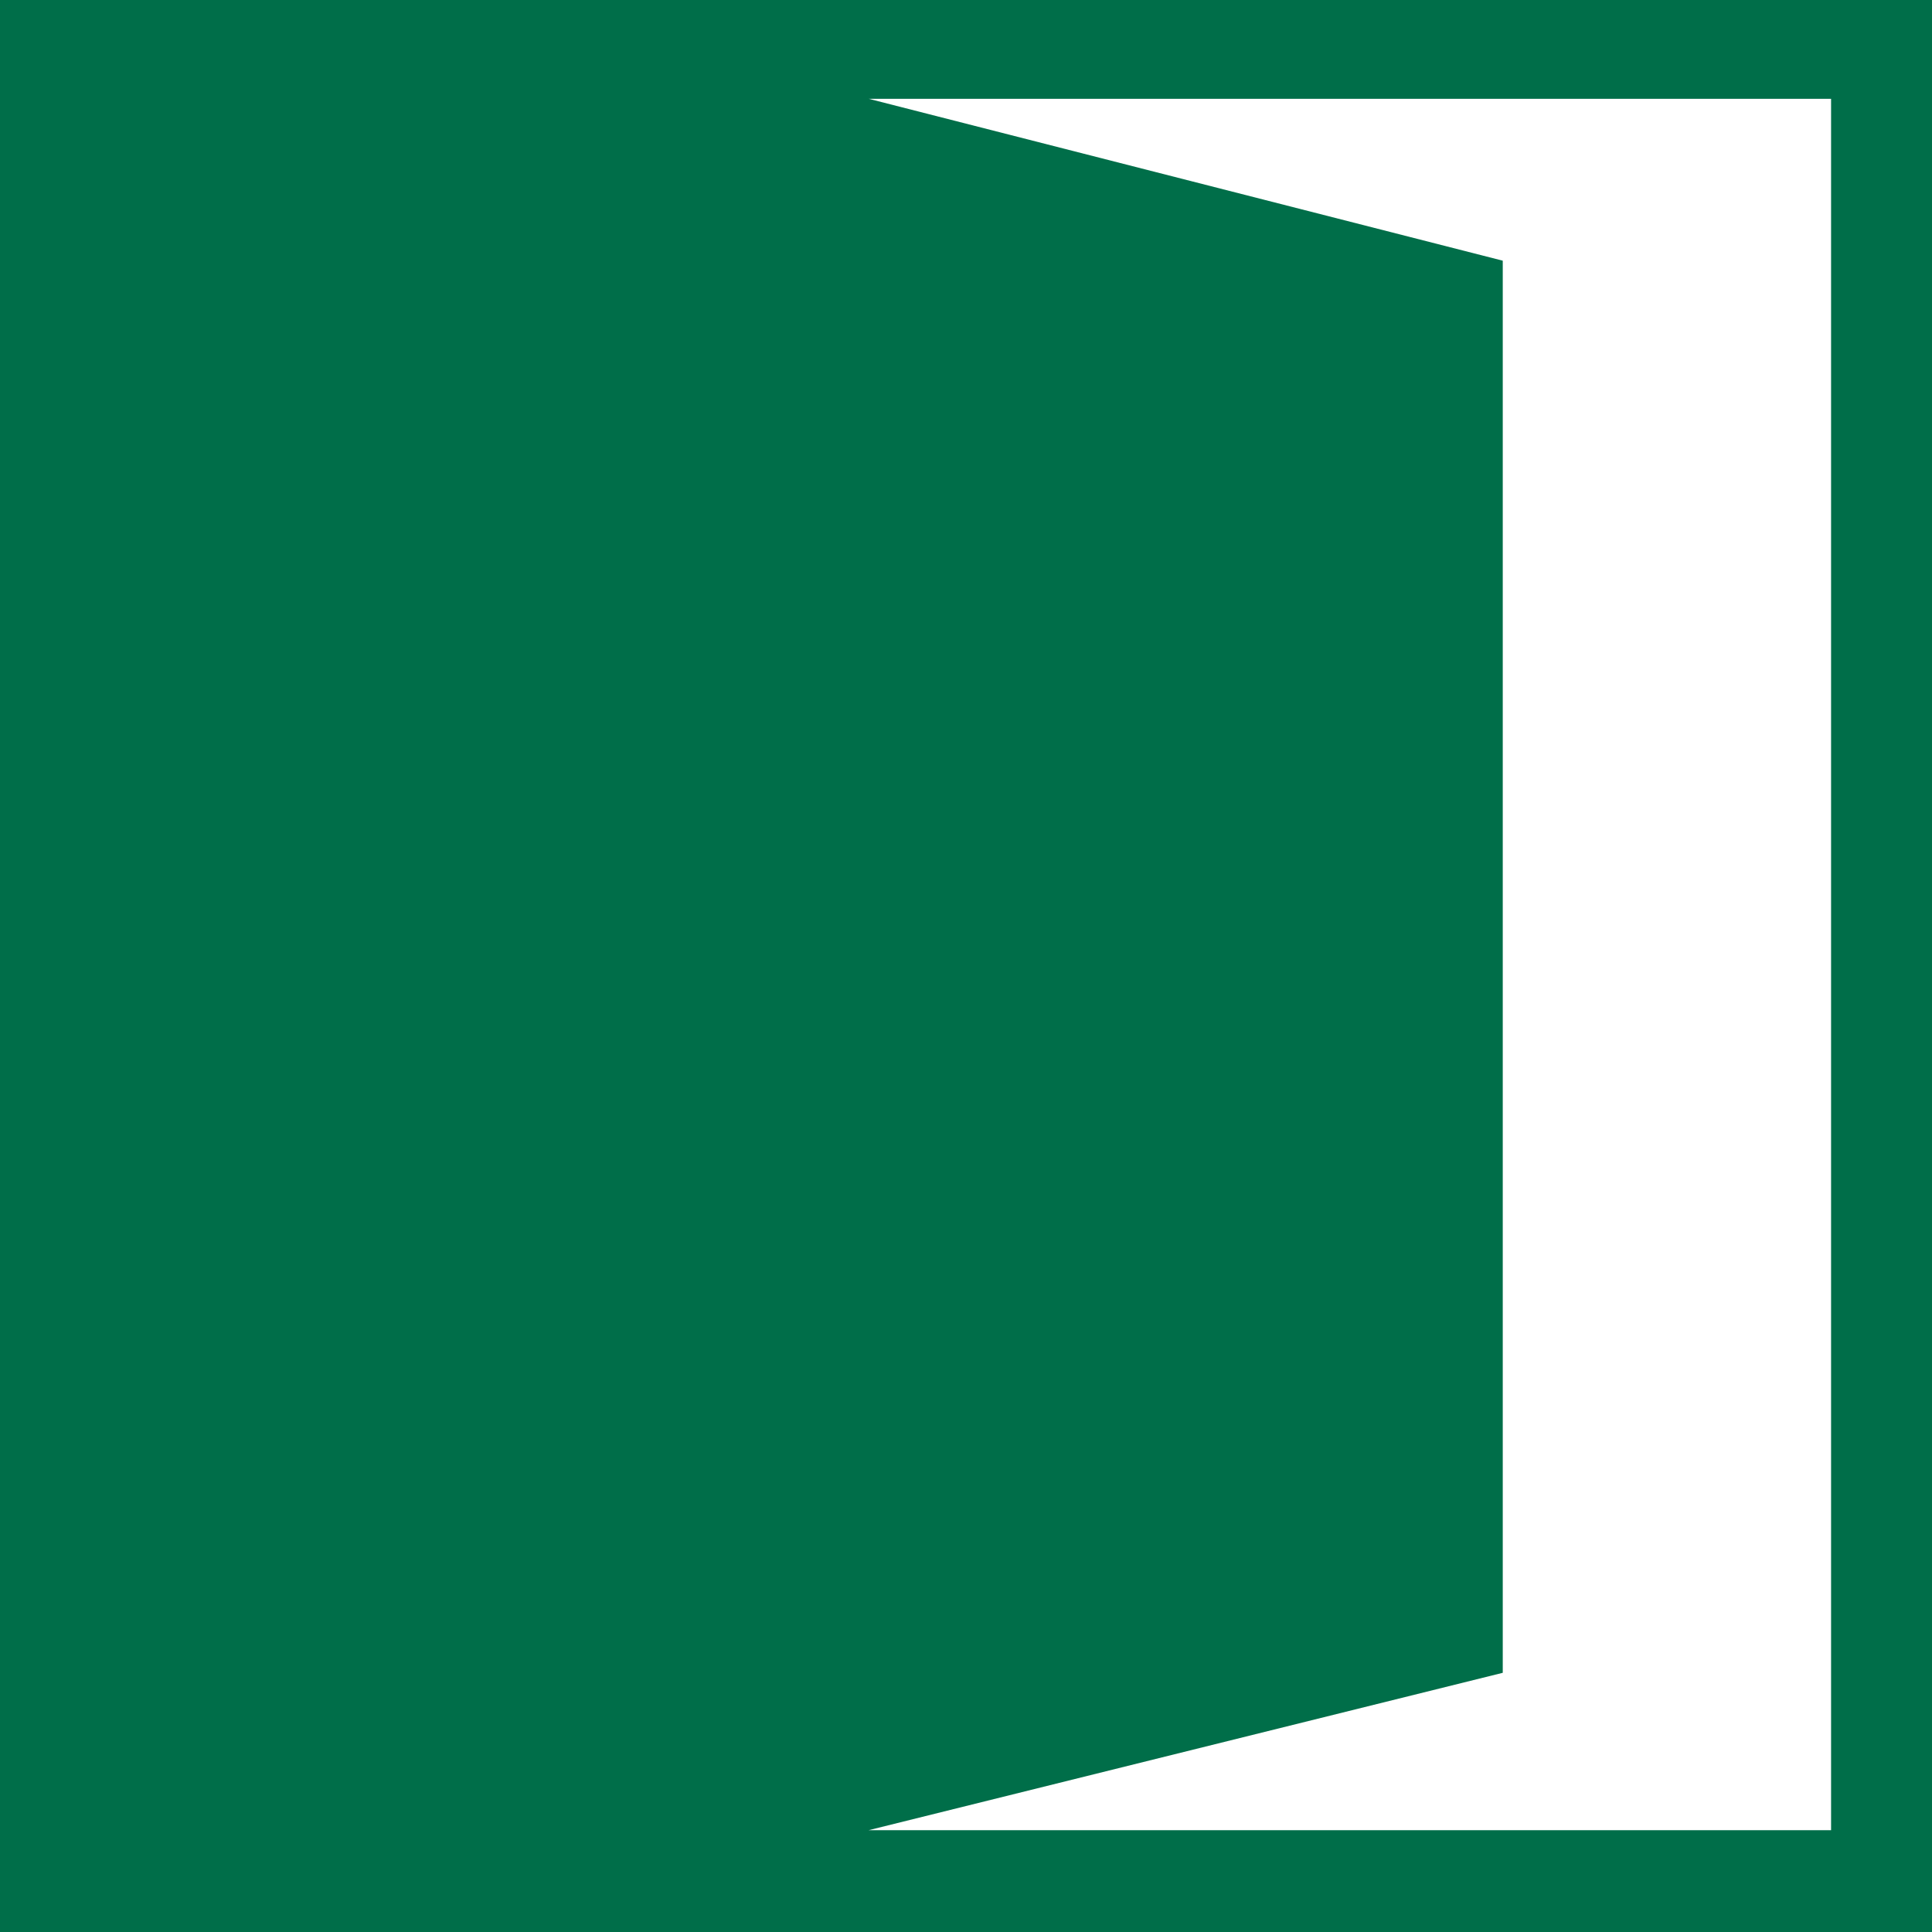 <svg xmlns="http://www.w3.org/2000/svg" fill="none" viewBox="0 0 512 512">
    <path d="M0 0h512v512H0V0Zm230.206 26.181 168.041 42.904V443.31l-168.041 41.704h255.048V26.181H230.206Zm143.609 238.354c0 8.883-7.202 16.084-16.085 16.084-8.883 0-16.084-7.201-16.084-16.084 0-8.884 7.201-16.085 16.084-16.085s16.085 7.201 16.085 16.085Z" />
    <style>
        path { fill: #006E49; }
        @media (prefers-color-scheme: dark) {
            path { fill: #FFF; }
        }
    </style>
</svg>